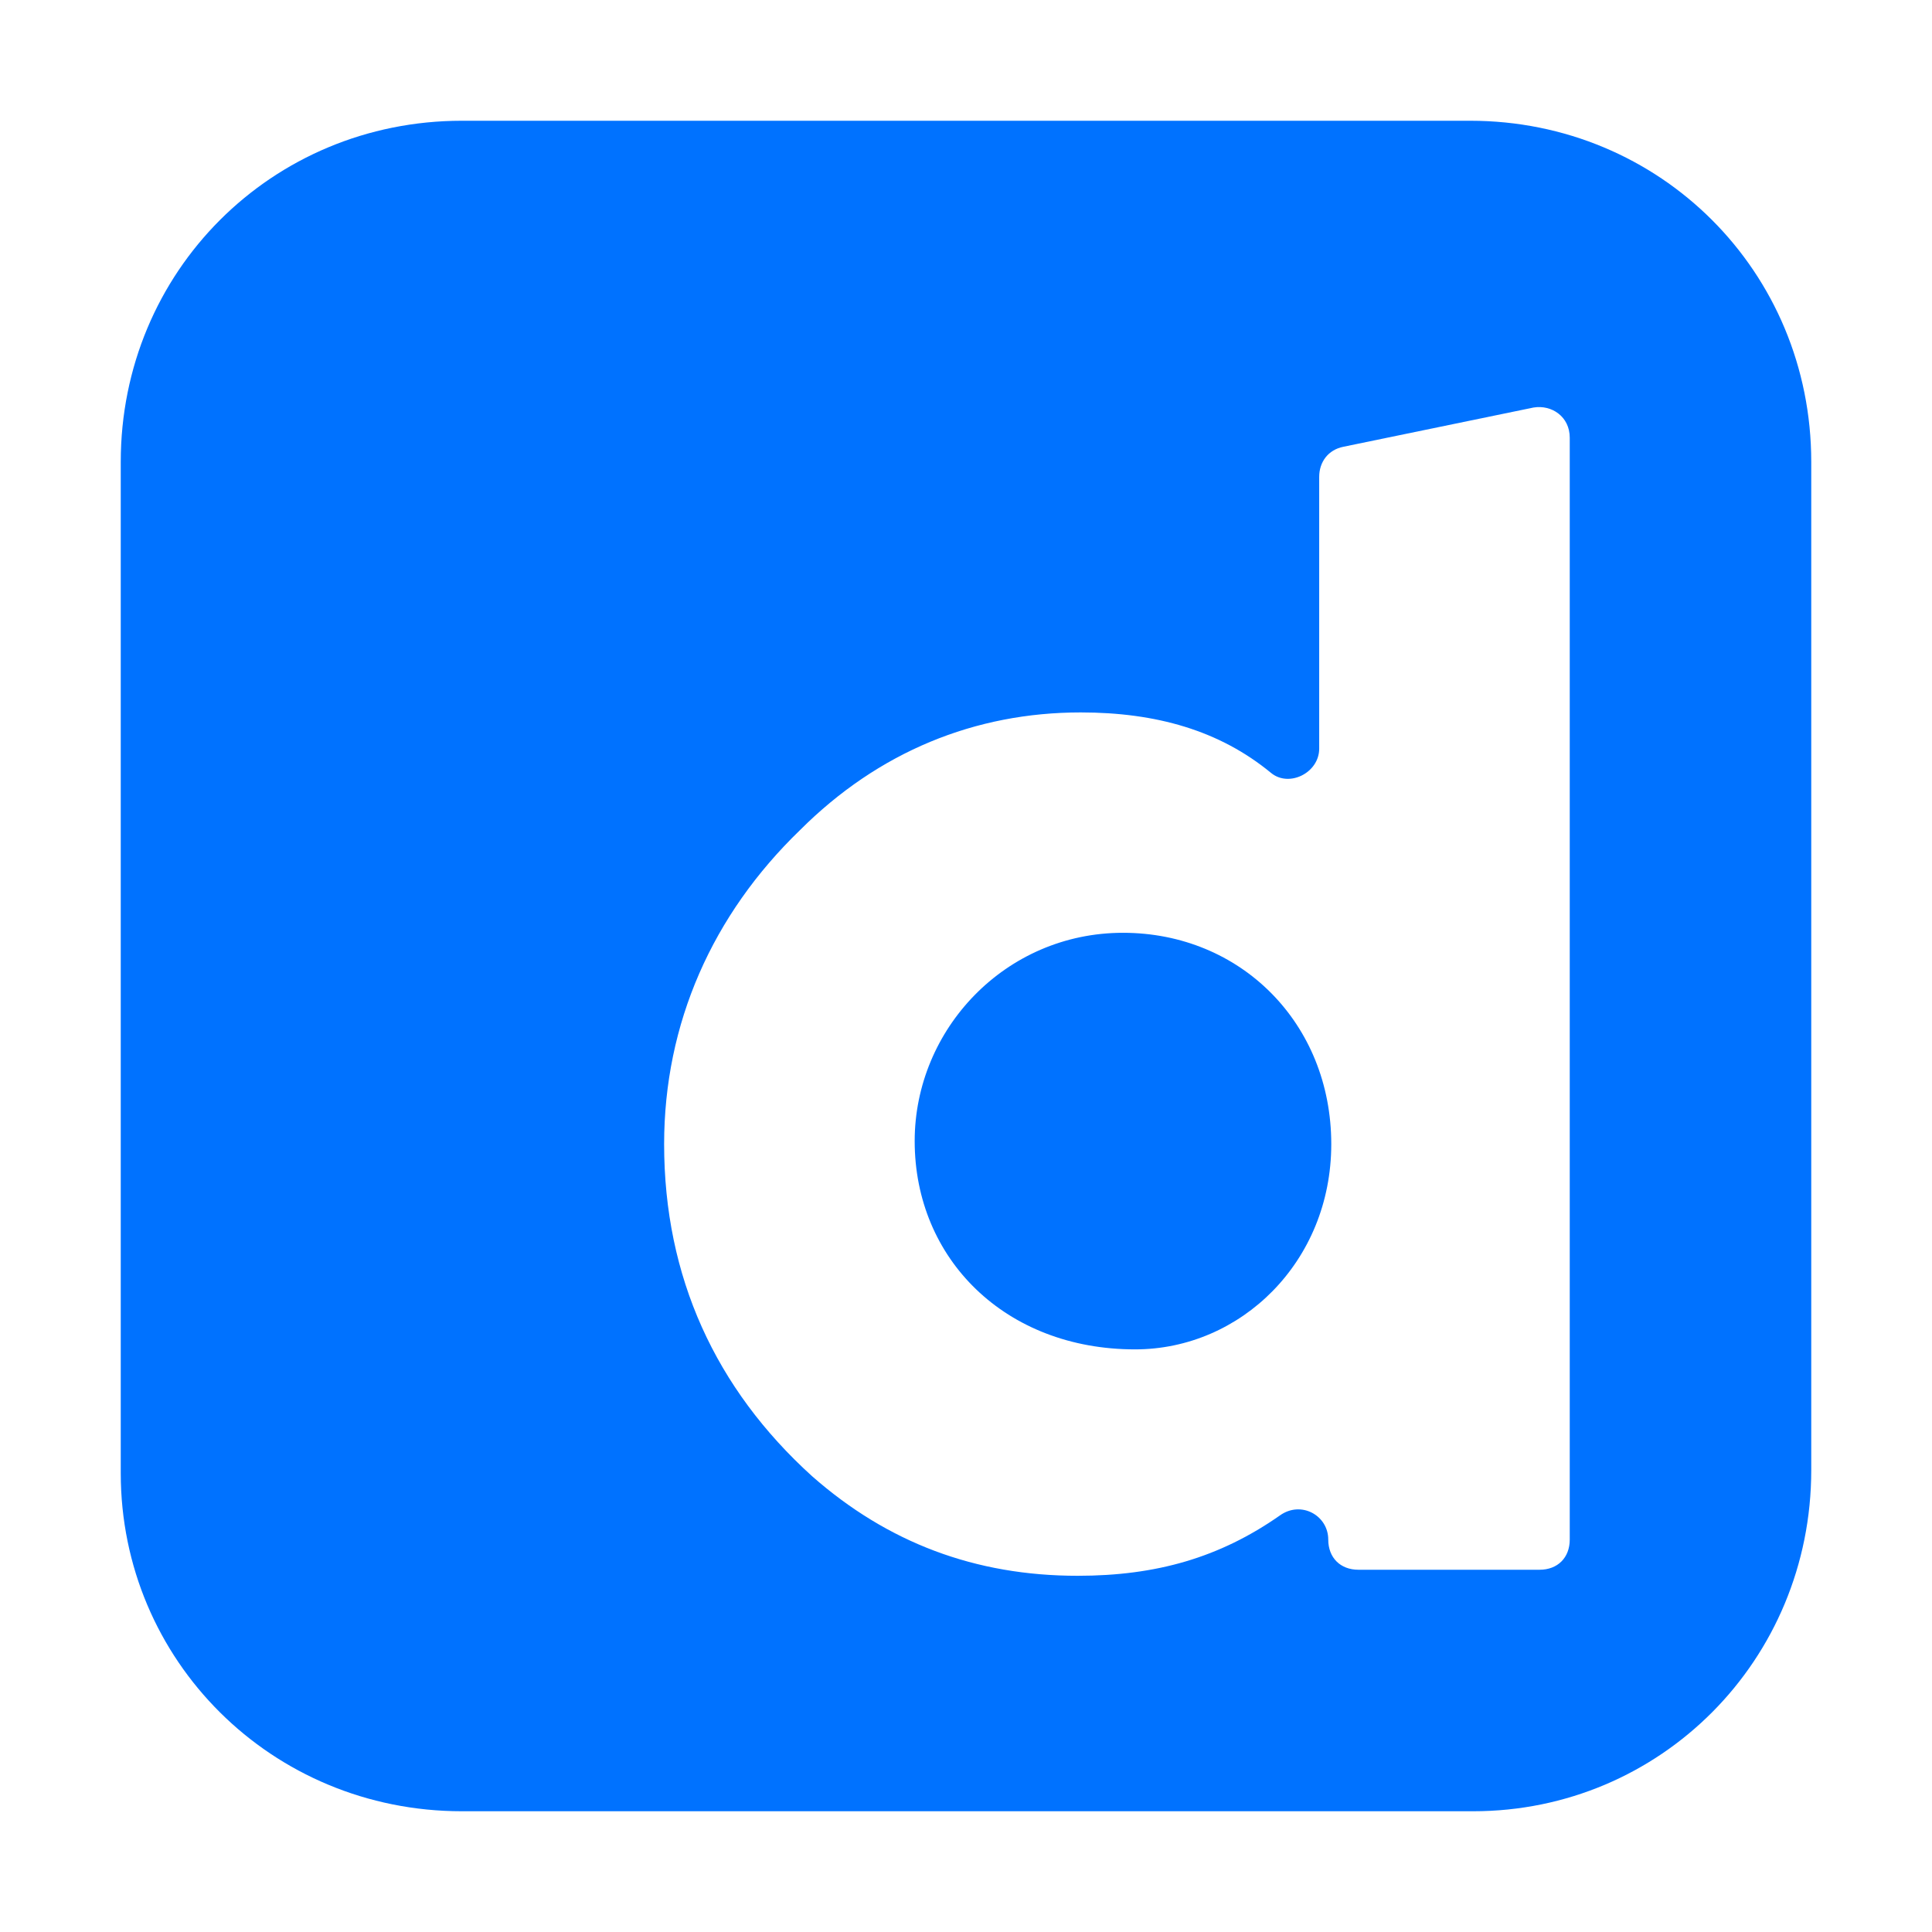 <?xml version="1.0" ?><svg style="enable-background:new 0 0 64 64;" version="1.1" viewBox="0 0 64 64" xml:space="preserve" xmlns="http://www.w3.org/2000/svg" xmlns:xlink="http://www.w3.org/1999/xlink"><style type="text/css">
	.st0{fill:#0072FF;}
</style><g id="GUIDES_64"/><g id="Layer_3"/><g id="Layer_2"><path class="st0" d="M37.2,30.9c-3.9,0-6.9,3.2-6.9,6.9c0,3.9,3,6.9,7.3,6.9c3.5,0,6.5-2.9,6.5-6.8C44.1,33.9,41.1,30.9,37.2,30.9z   "/><path class="st0" d="M48.7,4H15.3C9,4,4,9,4,15.3v33.5C4,55,9,60,15.3,60h33.5C55,60,60,55,60,48.7V15.3C60,9,55,4,48.7,4z M52,51   c0,0.6-0.4,1-1,1h-6c-0.6,0-1-0.4-1-1c0-0.8-0.9-1.3-1.6-0.8c-2,1.4-4.1,2-6.7,2c-3.4,0-6.3-1.1-8.8-3.3c-3.2-2.9-4.9-6.6-4.9-11   c0-4,1.6-7.6,4.5-10.4c2.6-2.6,5.8-3.9,9.3-3.9c2.5,0,4.6,0.6,6.3,2c0.6,0.5,1.6,0,1.6-0.8v-9c0-0.5,0.3-0.9,0.8-1l6.3-1.3   c0.6-0.1,1.2,0.3,1.2,1V51z"/></g></svg>
